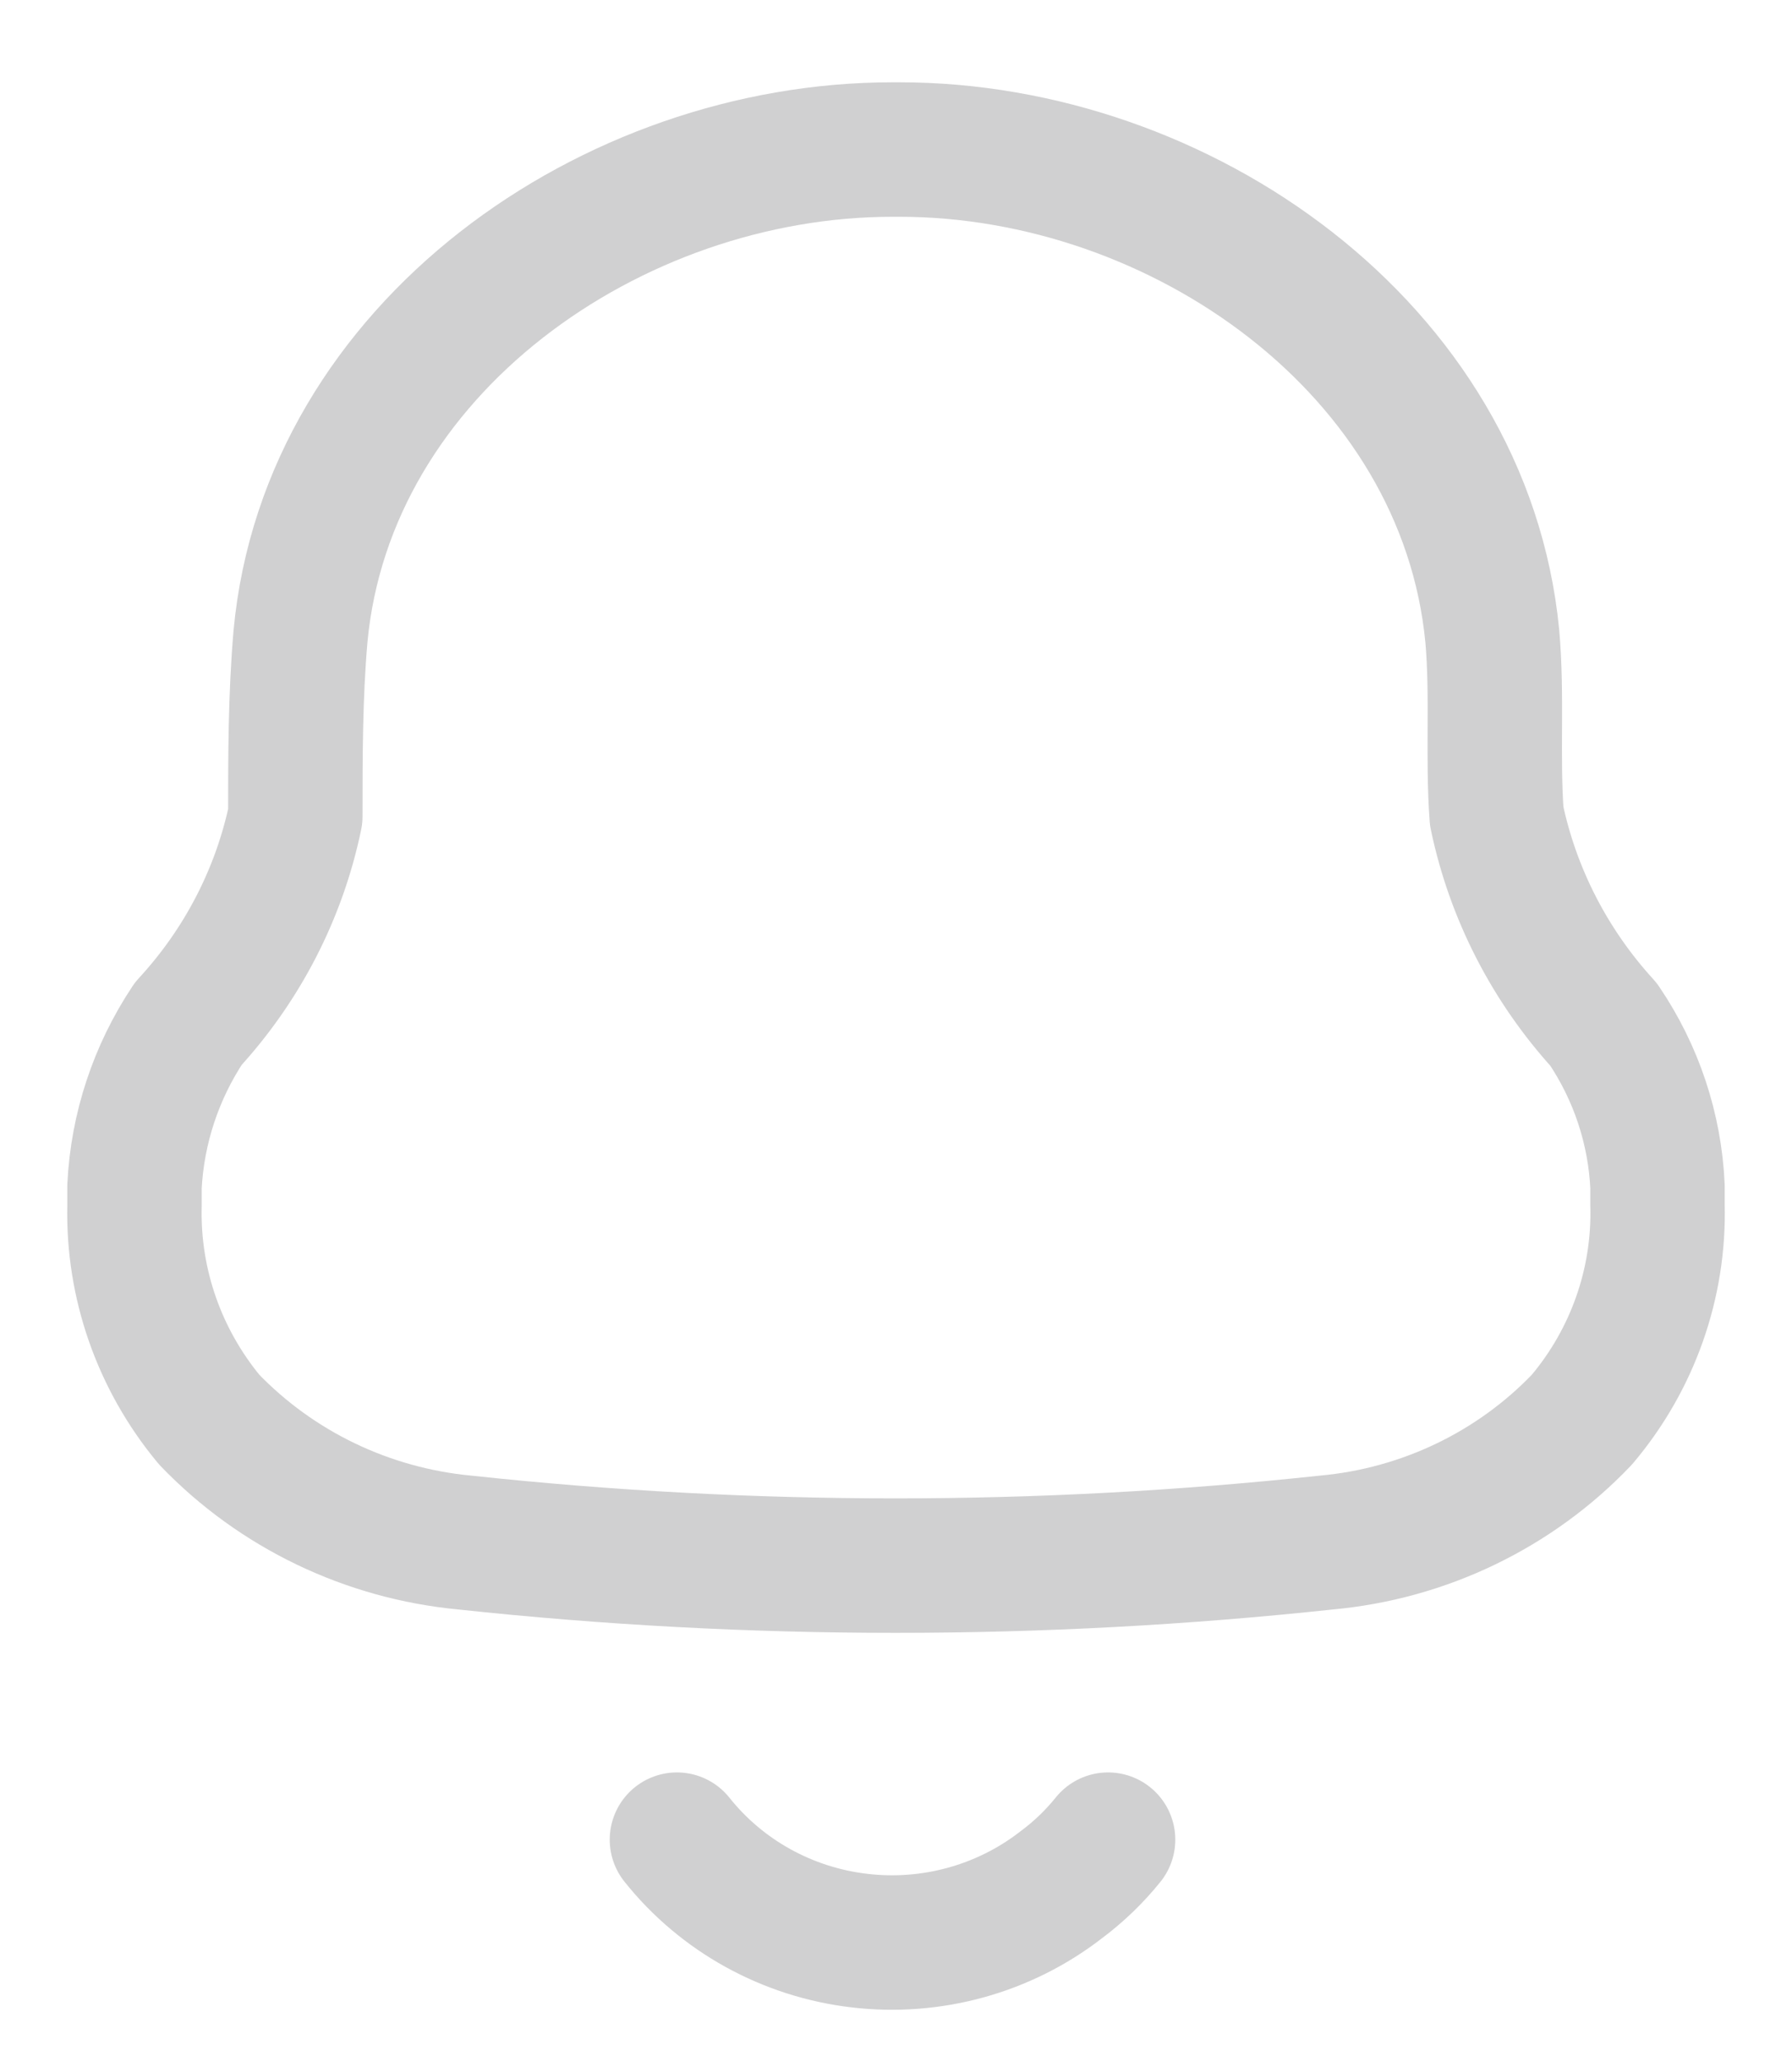<svg width="20" height="23" viewBox="0 0 20 23" fill="none" xmlns="http://www.w3.org/2000/svg">
<path fill-rule="evenodd" clip-rule="evenodd" d="M1.501 13.455V13.236C1.533 12.588 1.741 11.96 2.102 11.418C2.704 10.765 3.117 9.966 3.296 9.104C3.296 8.437 3.296 7.761 3.354 7.095C3.655 3.886 6.827 1.668 9.961 1.668H10.039C13.172 1.668 16.345 3.886 16.655 7.095C16.714 7.761 16.655 8.437 16.704 9.104C16.885 9.968 17.297 10.77 17.897 11.427C18.262 11.965 18.47 12.591 18.499 13.236V13.446C18.521 14.316 18.221 15.165 17.655 15.835C16.907 16.619 15.892 17.107 14.802 17.206C11.607 17.549 8.383 17.549 5.188 17.206C4.099 17.103 3.086 16.616 2.335 15.835C1.778 15.164 1.482 14.321 1.501 13.455Z" stroke="#D0D0D1" stroke-width="1.5" stroke-linecap="round" stroke-linejoin="round"/>
<path d="M7.555 20.52C8.054 21.146 8.787 21.552 9.592 21.646C10.397 21.741 11.207 21.517 11.843 21.024C12.039 20.878 12.215 20.709 12.367 20.52" stroke="#D0D0D1" stroke-width="1.5" stroke-linecap="round" stroke-linejoin="round"/>
</svg>
